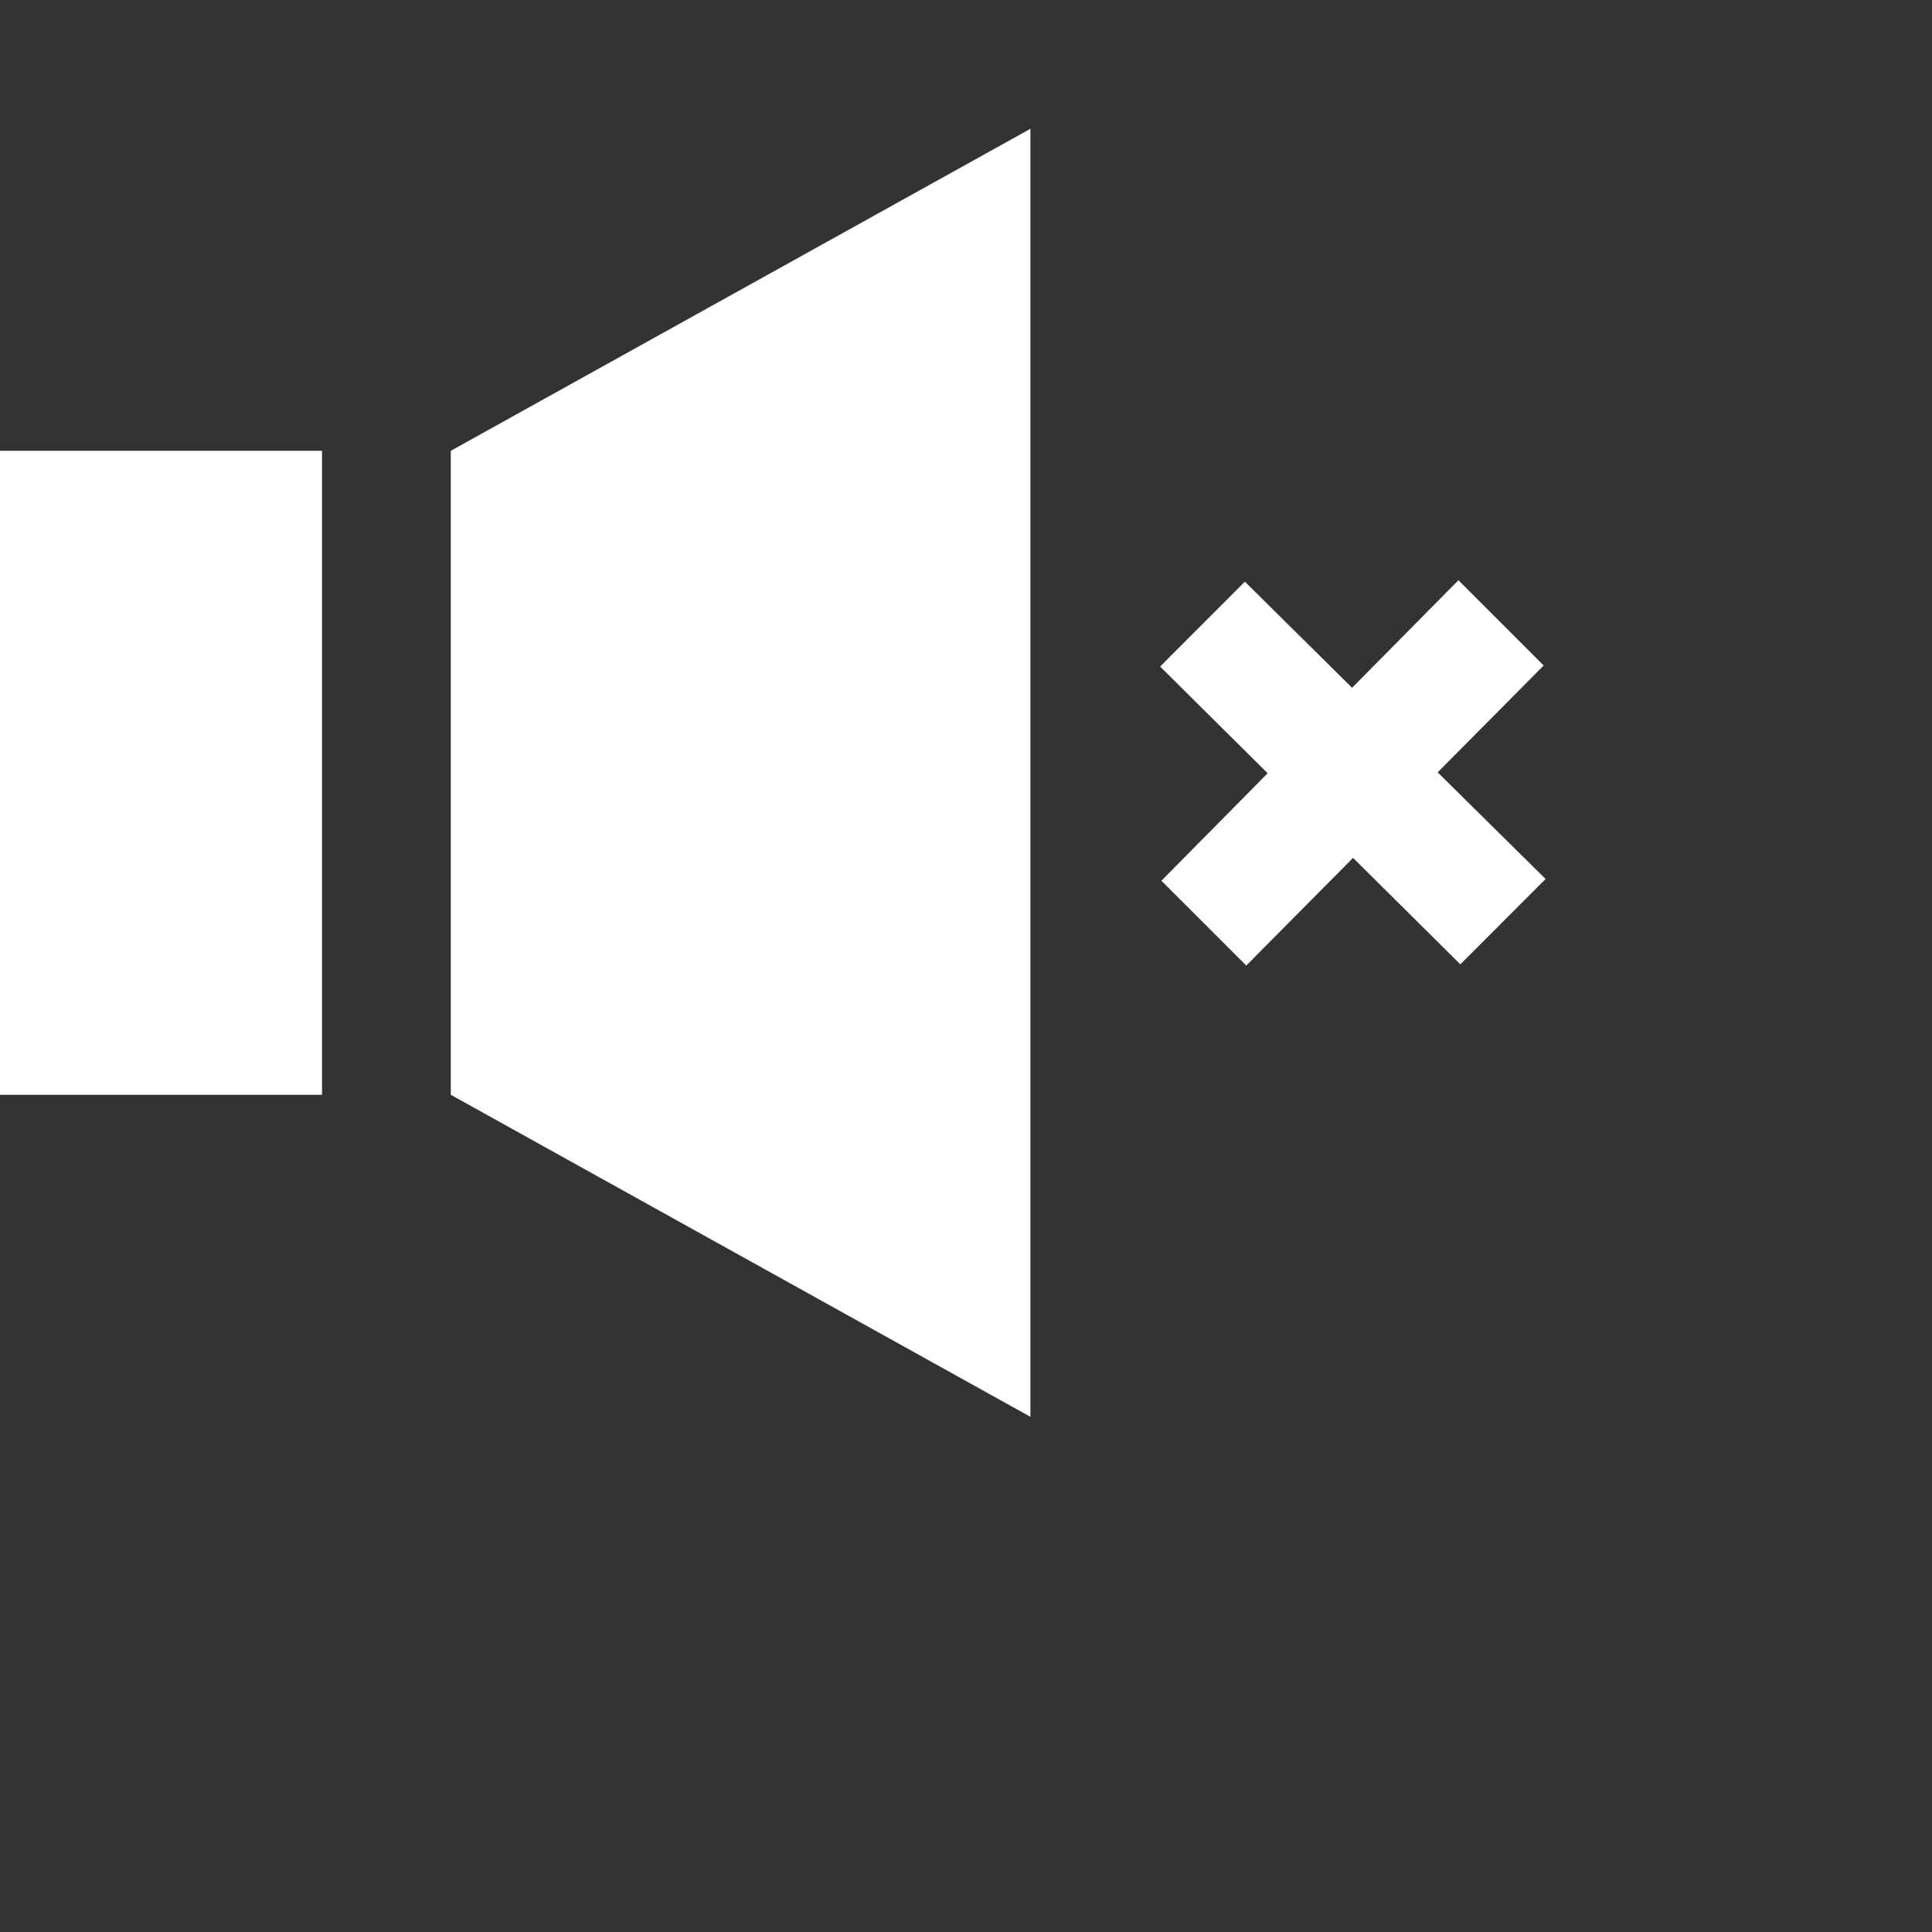 <svg style="fill: white" xmlns="http://www.w3.org/2000/svg" width="30" height="30" viewBox="0 0 30 30"><rect x="0" y="0" width="30" height="30" fill="#333333" stroke="none"/><path d="M5 17h-5v-10h5v10zm2-10v10l9 5v-20l-9 5zm15.324 4.993l1.646-1.659-1.324-1.324-1.651 1.67-1.665-1.648-1.316 1.318 1.67 1.657-1.65 1.669 1.318 1.317 1.658-1.672 1.666 1.653 1.324-1.325-1.676-1.656z"/></svg>
